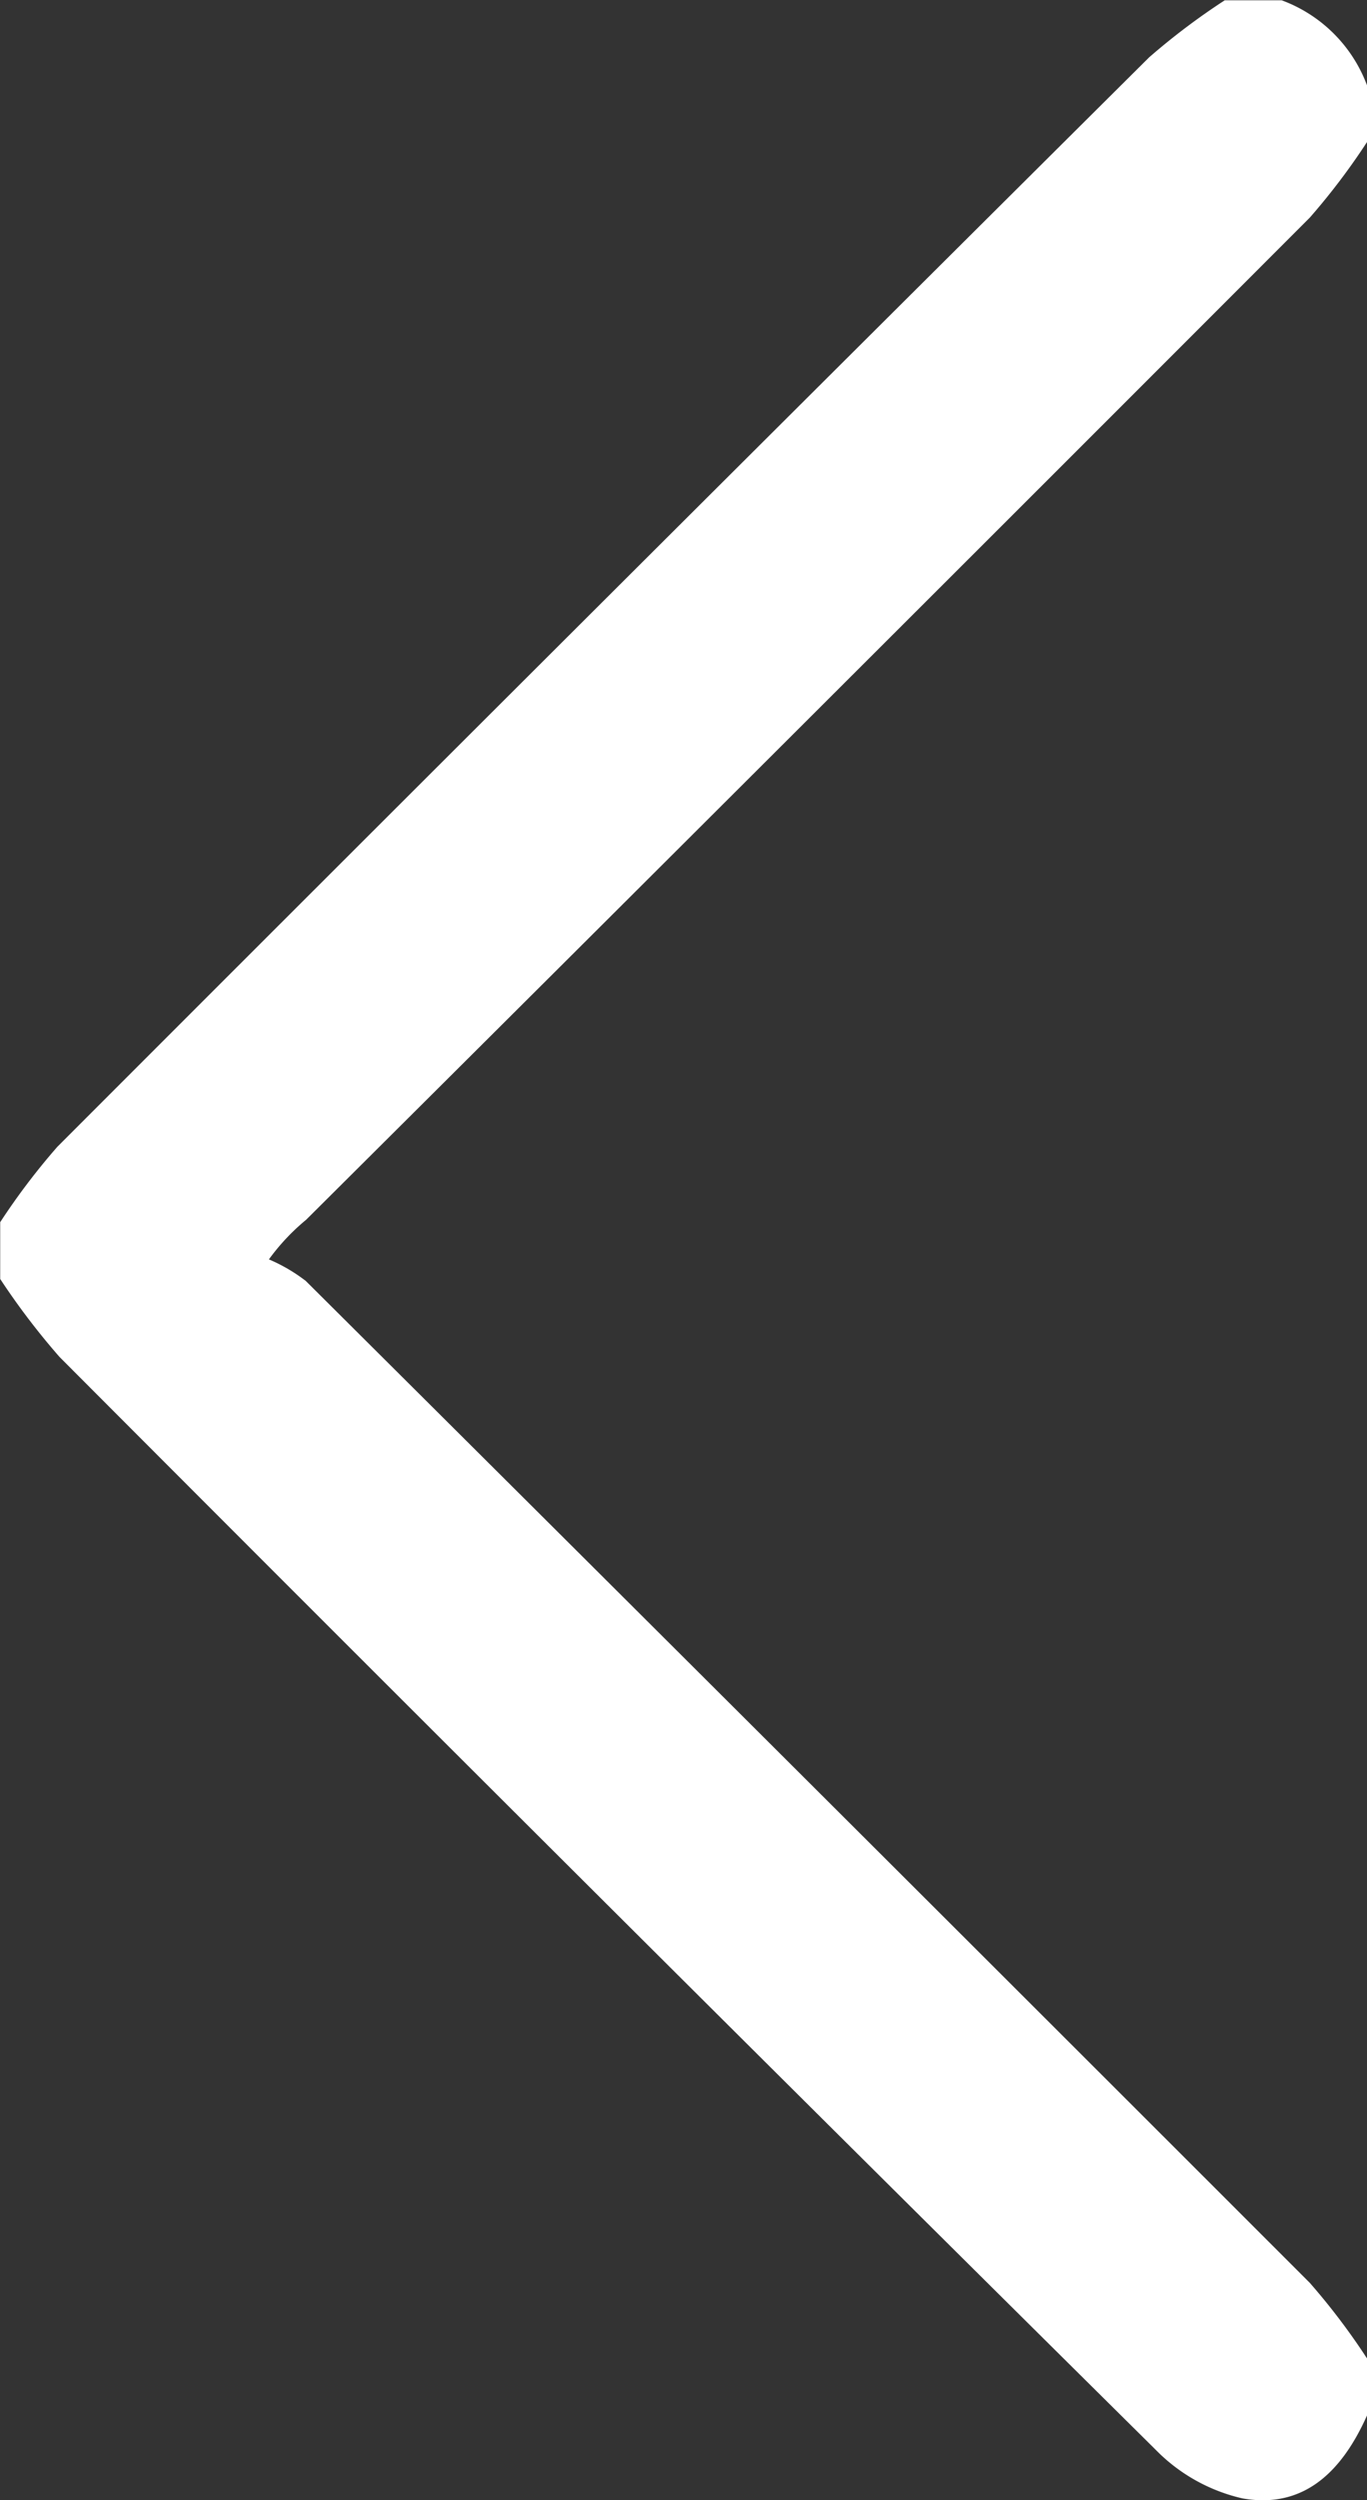 <svg xmlns="http://www.w3.org/2000/svg" width="13.827" height="25.272" viewBox="0 0 13.827 25.272">
  <rect x="0" y="0" width="13.827" height="25.272" fill="#333333" stroke="none"/>
  <g id="MCUlKQ.tif" transform="translate(710.827 -39.084) rotate(90)">
    <g id="Group_2" data-name="Group 2" transform="translate(39.084 697)">
      <path id="Path_2" data-name="Path 2" d="M40.52,697a6.8,6.8,0,0,1,.763.578q5.073,5.069,10.131,10.153a2.17,2.17,0,0,0,.4.376,1.7,1.7,0,0,1,.218-.373q5.057-5.084,10.128-10.156a6.8,6.8,0,0,1,.763-.578H63.5c.546.244.95.624.838,1.26a1.784,1.784,0,0,1-.49.876Q58.338,704.7,52.8,710.225a7.238,7.238,0,0,1-.788.6h-.574a6.829,6.829,0,0,1-.762-.578q-5.515-5.513-11.012-11.043a6.853,6.853,0,0,1-.577-.765v-.576a1.46,1.46,0,0,1,.862-.864Z" transform="translate(-39.084 -697)" fill="#fff"/>
    </g>
  </g>
</svg>
